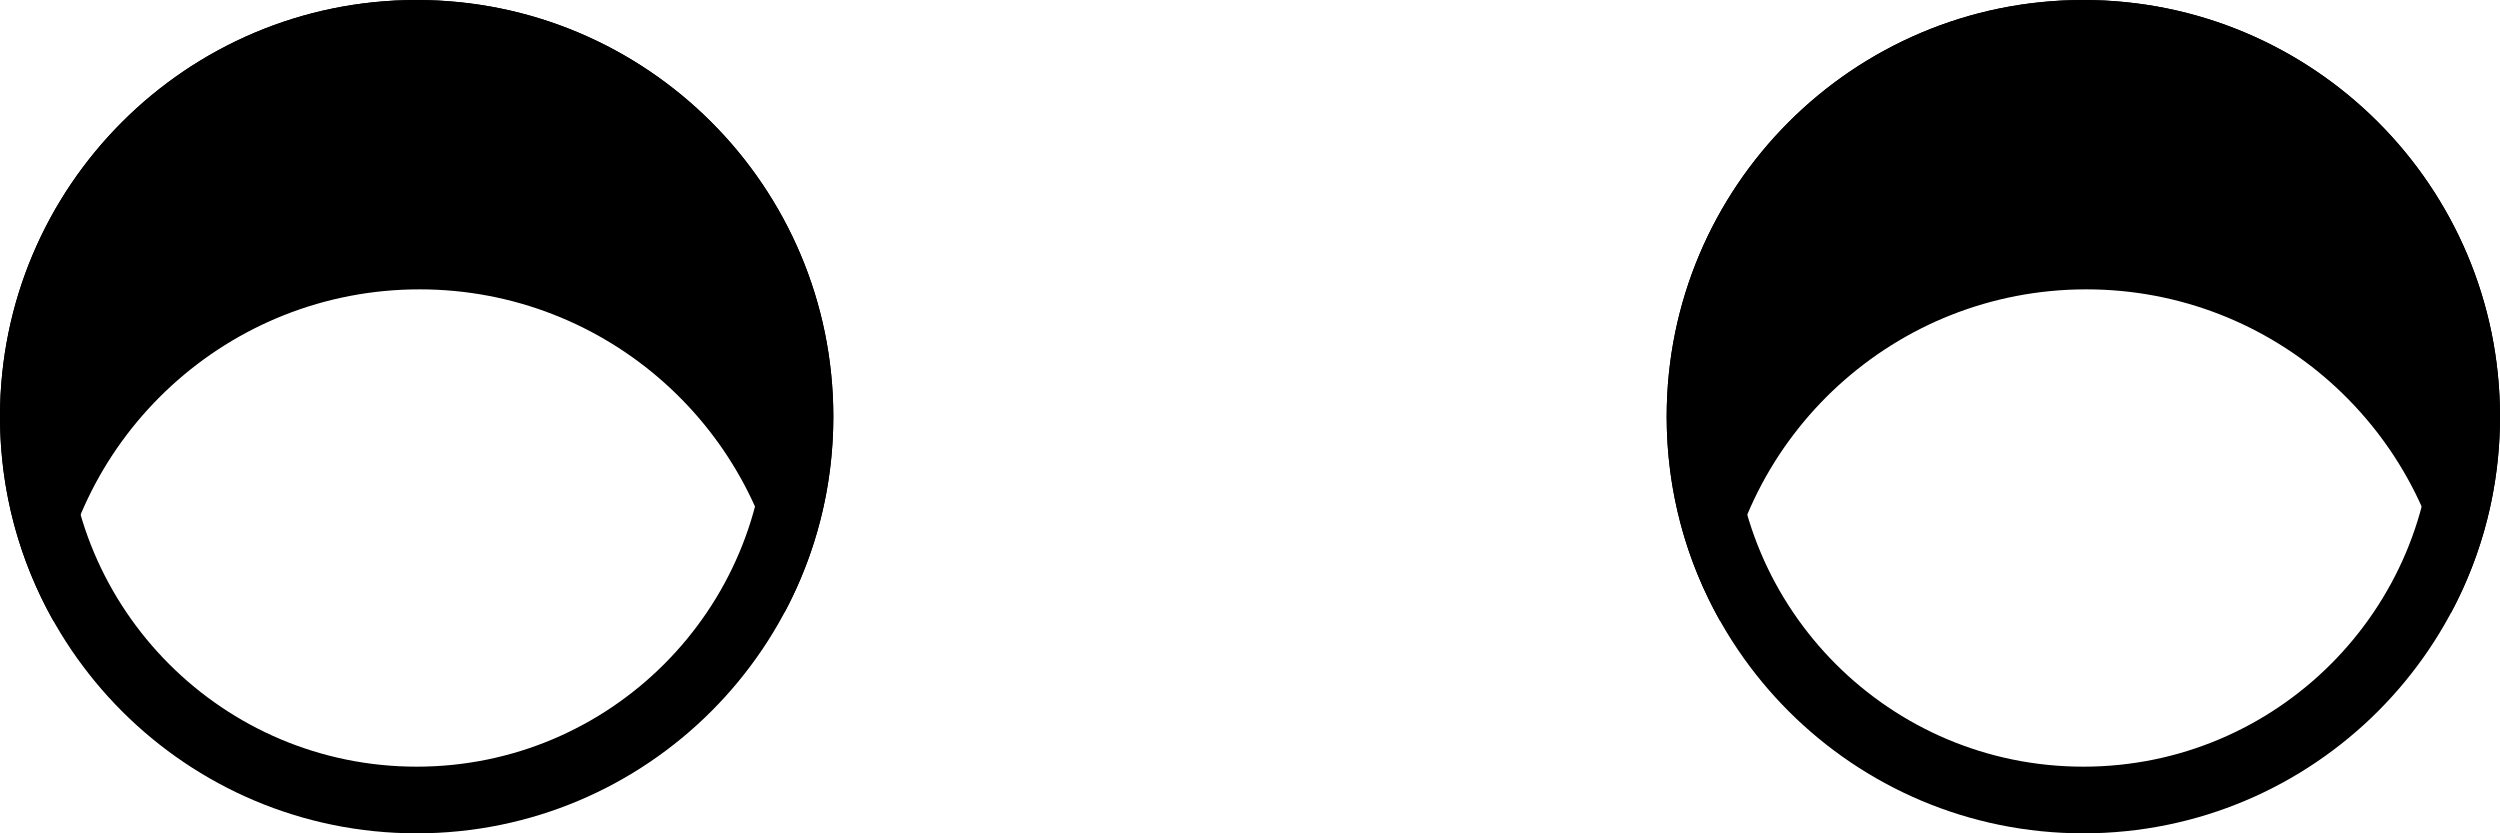 <svg width="300" height="100" viewBox="0 0 300 100" fill="none" xmlns="http://www.w3.org/2000/svg">
<path fill-rule="evenodd" clip-rule="evenodd" d="M94.13 73.527C97.876 66.515 100 58.505 100 50C100 22.386 77.614 0 50 0C22.386 0 0 22.386 0 50C0 58.936 2.344 67.324 6.451 74.583C8.583 52.216 27.422 34.722 50.347 34.722C72.91 34.722 91.516 51.668 94.13 73.527Z" fill="black"/>
<path d="M96 50C96 75.405 75.405 96 50 96C24.595 96 4 75.405 4 50C4 24.595 24.595 4 50 4C75.405 4 96 24.595 96 50Z" stroke="black" stroke-width="8"/>
<path fill-rule="evenodd" clip-rule="evenodd" d="M294.13 73.527C297.876 66.515 300 58.505 300 50C300 22.386 277.614 0 250 0C222.386 0 200 22.386 200 50C200 58.936 202.344 67.324 206.451 74.583C208.583 52.216 227.422 34.722 250.347 34.722C272.91 34.722 291.516 51.668 294.13 73.527Z" fill="black"/>
<path d="M296 50C296 75.405 275.405 96 250 96C224.595 96 204 75.405 204 50C204 24.595 224.595 4 250 4C275.405 4 296 24.595 296 50Z" stroke="black" stroke-width="8"/>
</svg>

